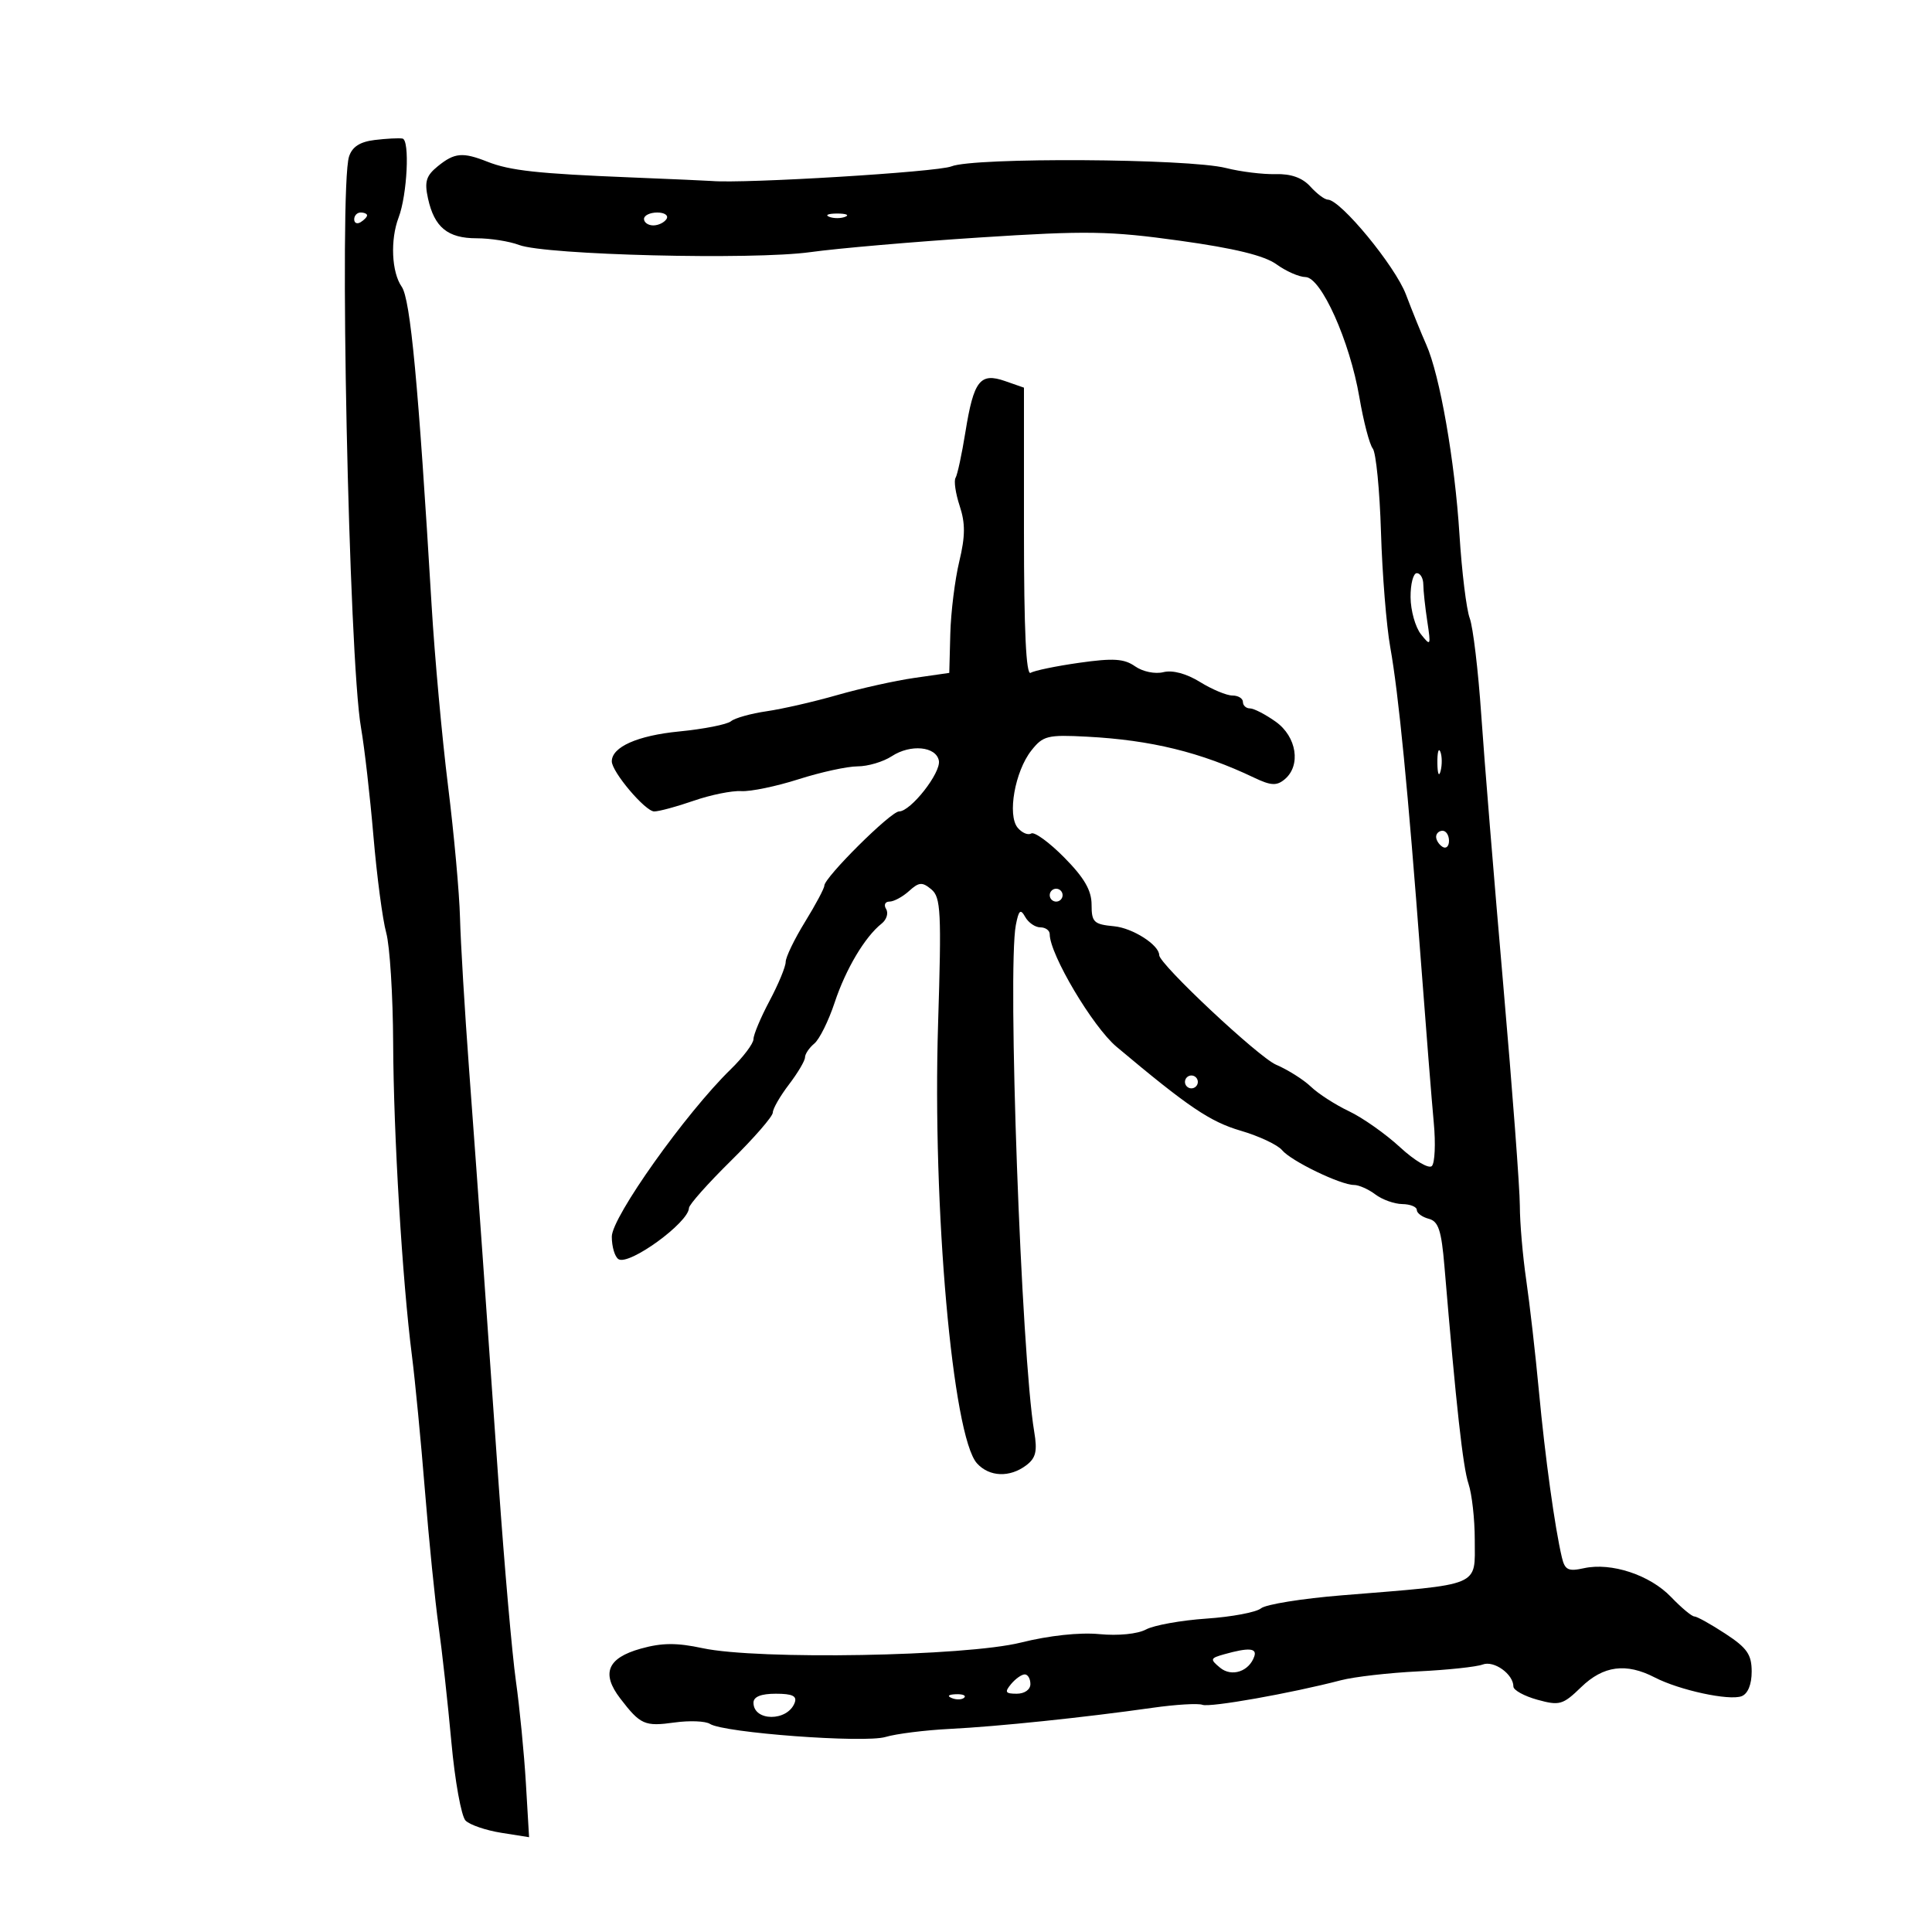 <svg xmlns="http://www.w3.org/2000/svg" width="300" height="300" viewBox="0 0 300 300" version="1.1">
	<path d="M 58.200 21.736 C 55.892 22.014, 54.688 22.791, 54.196 24.317 C 52.630 29.181, 54.162 102.164, 56.058 113 C 56.588 116.025, 57.456 123.602, 57.987 129.837 C 58.519 136.072, 59.412 142.822, 59.971 144.837 C 60.531 146.852, 61.016 154.575, 61.049 162 C 61.112 176.251, 62.466 198.776, 63.963 210.500 C 64.455 214.350, 65.366 223.800, 65.987 231.500 C 66.609 239.200, 67.560 248.650, 68.102 252.500 C 68.644 256.350, 69.538 264.450, 70.089 270.500 C 70.640 276.550, 71.633 282.042, 72.296 282.704 C 72.958 283.366, 75.447 284.216, 77.827 284.594 L 82.155 285.280 81.659 276.890 C 81.386 272.276, 80.687 265.125, 80.105 261 C 79.524 256.875, 78.321 243.150, 77.432 230.500 C 76.543 217.850, 75.421 201.875, 74.938 195 C 74.455 188.125, 73.509 175.075, 72.835 166 C 72.161 156.925, 71.529 146.350, 71.429 142.500 C 71.330 138.650, 70.492 129.425, 69.567 122 C 68.643 114.575, 67.496 101.975, 67.020 94 C 64.965 59.615, 63.732 46.461, 62.379 44.527 C 60.804 42.275, 60.578 37.239, 61.897 33.771 C 63.235 30.251, 63.655 21.723, 62.500 21.516 C 61.950 21.418, 60.015 21.516, 58.200 21.736 M 67.989 25.808 C 66.168 27.282, 65.886 28.206, 66.460 30.818 C 67.444 35.299, 69.521 37, 74.006 37 C 76.131 37, 79.099 37.467, 80.600 38.038 C 84.712 39.601, 116.916 40.393, 125.838 39.150 C 130.052 38.563, 141.911 37.538, 152.192 36.873 C 168.740 35.802, 172.296 35.860, 183.192 37.374 C 191.720 38.560, 196.332 39.687, 198.210 41.043 C 199.700 42.119, 201.725 43.010, 202.710 43.022 C 205.149 43.051, 209.592 52.954, 211.082 61.684 C 211.722 65.433, 212.658 69.018, 213.163 69.650 C 213.667 70.283, 214.241 76.133, 214.439 82.650 C 214.637 89.168, 215.285 97.200, 215.878 100.500 C 217.171 107.697, 218.637 122.695, 220.618 149 C 221.426 159.725, 222.335 171.135, 222.638 174.356 C 222.940 177.577, 222.805 180.595, 222.337 181.063 C 221.868 181.532, 219.652 180.223, 217.407 178.149 C 215.164 176.078, 211.595 173.561, 209.477 172.556 C 207.358 171.550, 204.696 169.836, 203.562 168.746 C 202.428 167.657, 199.991 166.117, 198.146 165.326 C 195.412 164.152, 180 149.701, 180 148.311 C 180 146.736, 175.887 144.105, 173 143.831 C 169.845 143.533, 169.500 143.202, 169.500 140.476 C 169.500 138.261, 168.366 136.302, 165.262 133.159 C 162.932 130.798, 160.620 129.117, 160.126 129.422 C 159.631 129.728, 158.683 129.323, 158.020 128.524 C 156.396 126.567, 157.597 119.782, 160.140 116.550 C 161.957 114.239, 162.644 114.068, 168.807 114.393 C 178.751 114.916, 186.464 116.808, 194.724 120.749 C 197.344 121.999, 198.235 122.050, 199.474 121.021 C 202.054 118.880, 201.363 114.395, 198.096 112.068 C 196.498 110.931, 194.698 110, 194.096 110 C 193.493 110, 193 109.550, 193 109 C 193 108.450, 192.266 108, 191.368 108 C 190.470 108, 188.207 107.055, 186.337 105.899 C 184.226 104.595, 182.072 104.016, 180.653 104.372 C 179.365 104.695, 177.446 104.300, 176.256 103.467 C 174.555 102.275, 172.873 102.168, 167.607 102.914 C 164.011 103.423, 160.603 104.127, 160.034 104.479 C 159.334 104.912, 159 97.875, 159 82.657 L 159 60.196 156.061 59.171 C 152.184 57.820, 151.197 59.088, 149.910 67.077 C 149.354 70.529, 148.665 73.733, 148.379 74.196 C 148.092 74.660, 148.380 76.623, 149.019 78.558 C 149.911 81.262, 149.896 83.265, 148.953 87.197 C 148.277 90.013, 147.652 95.055, 147.563 98.401 L 147.402 104.487 141.979 105.267 C 138.997 105.696, 133.619 106.891, 130.028 107.922 C 126.438 108.953, 121.497 110.087, 119.050 110.442 C 116.602 110.797, 114.107 111.496, 113.506 111.995 C 112.905 112.494, 109.283 113.208, 105.457 113.582 C 99 114.213, 95 115.987, 95 118.222 C 95 119.855, 100.201 126, 101.584 126 C 102.324 126, 105.083 125.253, 107.715 124.339 C 110.347 123.426, 113.672 122.753, 115.105 122.844 C 116.537 122.935, 120.533 122.107, 123.985 121.005 C 127.437 119.902, 131.568 119, 133.165 119 C 134.763 119, 137.154 118.290, 138.477 117.423 C 141.388 115.516, 145.364 115.893, 145.787 118.117 C 146.142 119.979, 141.420 126, 139.604 126 C 138.318 126, 128 136.253, 128 137.531 C 128 137.942, 126.650 140.473, 125 143.154 C 123.350 145.836, 122 148.631, 122 149.366 C 122 150.101, 120.875 152.818, 119.500 155.404 C 118.125 157.990, 117 160.666, 117 161.351 C 117 162.036, 115.406 164.150, 113.458 166.048 C 106.477 172.851, 95 189.001, 95 192.021 C 95 193.595, 95.470 195.172, 96.044 195.527 C 97.702 196.552, 106.941 189.835, 106.983 187.574 C 106.992 187.064, 109.925 183.765, 113.500 180.243 C 117.075 176.720, 120 173.354, 120 172.763 C 120 172.172, 121.125 170.214, 122.500 168.411 C 123.875 166.608, 125 164.709, 125 164.189 C 125 163.670, 125.650 162.705, 126.445 162.045 C 127.240 161.386, 128.662 158.518, 129.605 155.673 C 131.331 150.465, 134.306 145.467, 136.903 143.413 C 137.674 142.803, 137.985 141.785, 137.594 141.152 C 137.202 140.518, 137.436 140, 138.112 140 C 138.789 140, 140.157 139.263, 141.153 138.362 C 142.700 136.961, 143.202 136.923, 144.618 138.098 C 146.095 139.324, 146.208 141.576, 145.665 158.986 C 144.774 187.518, 147.918 223.042, 151.704 227.226 C 153.622 229.345, 156.798 229.468, 159.366 227.523 C 160.852 226.397, 161.101 225.337, 160.591 222.305 C 158.579 210.365, 156.410 150.501, 157.740 143.638 C 158.192 141.307, 158.462 141.075, 159.197 142.388 C 159.693 143.274, 160.752 144, 161.550 144 C 162.347 144, 163 144.478, 163 145.063 C 163 148.185, 169.679 159.438, 173.372 162.539 C 184.513 171.894, 187.900 174.183, 192.666 175.580 C 195.508 176.412, 198.394 177.770, 199.080 178.596 C 200.482 180.286, 208.162 184, 210.254 184 C 211.004 184, 212.491 184.661, 213.559 185.468 C 214.626 186.276, 216.512 186.951, 217.750 186.968 C 218.988 186.986, 220 187.398, 220 187.883 C 220 188.369, 220.835 188.985, 221.856 189.252 C 223.360 189.645, 223.822 191.043, 224.291 196.619 C 226.122 218.414, 227.163 227.819, 228.028 230.399 C 228.563 231.994, 229 235.901, 229 239.082 C 229 246.475, 230.271 245.944, 208.325 247.724 C 202.179 248.223, 196.548 249.130, 195.812 249.741 C 195.076 250.352, 191.264 251.069, 187.339 251.336 C 183.415 251.602, 179.193 252.362, 177.956 253.023 C 176.642 253.727, 173.630 254.027, 170.702 253.745 C 167.652 253.452, 162.895 253.964, 158.528 255.056 C 149.946 257.200, 117.679 257.768, 109.089 255.926 C 105.071 255.064, 102.778 255.082, 99.494 256.002 C 94.309 257.453, 93.325 259.845, 96.312 263.738 C 99.445 267.822, 100.101 268.112, 104.747 267.467 C 107.083 267.143, 109.558 267.243, 110.247 267.689 C 112.385 269.073, 134.232 270.698, 137.500 269.716 C 139.150 269.221, 143.650 268.657, 147.500 268.463 C 154.959 268.088, 168.342 266.694, 179 265.181 C 182.575 264.674, 186.045 264.467, 186.711 264.722 C 187.874 265.166, 200.450 262.936, 208.222 260.908 C 210.269 260.374, 215.671 259.754, 220.226 259.531 C 224.781 259.309, 229.282 258.829, 230.228 258.466 C 231.977 257.795, 235 259.958, 235 261.882 C 235 262.445, 236.675 263.368, 238.722 263.934 C 242.162 264.884, 242.678 264.735, 245.520 261.981 C 248.964 258.642, 252.504 258.175, 256.948 260.473 C 260.779 262.454, 268.515 264.123, 270.441 263.384 C 271.406 263.014, 272 261.560, 272 259.571 C 272 256.911, 271.293 255.893, 267.910 253.678 C 265.661 252.205, 263.495 251, 263.097 251 C 262.700 251, 261.074 249.643, 259.485 247.984 C 256.203 244.558, 250.207 242.576, 245.953 243.510 C 243.511 244.047, 242.991 243.790, 242.525 241.821 C 241.430 237.190, 239.923 226.274, 238.960 216 C 238.419 210.225, 237.532 202.454, 236.988 198.731 C 236.445 195.009, 236 189.831, 236 187.226 C 236 184.621, 234.843 169.217, 233.429 152.995 C 232.016 136.773, 230.476 117.875, 230.007 111 C 229.539 104.125, 228.734 97.375, 228.219 96 C 227.704 94.625, 226.986 88.775, 226.624 83 C 225.906 71.555, 223.575 58.235, 221.463 53.500 C 220.726 51.850, 219.309 48.351, 218.312 45.724 C 216.631 41.292, 208.149 31, 206.177 31 C 205.700 31, 204.483 30.087, 203.473 28.970 C 202.234 27.602, 200.474 26.972, 198.068 27.038 C 196.106 27.092, 192.636 26.664, 190.358 26.087 C 184.519 24.609, 151.217 24.413, 147.727 25.837 C 145.582 26.712, 115.523 28.542, 110.500 28.103 C 109.950 28.055, 104.325 27.807, 98 27.551 C 83.455 26.963, 79.198 26.497, 75.685 25.111 C 71.836 23.592, 70.585 23.705, 67.989 25.808 M 55 34.059 C 55 34.641, 55.450 34.840, 56 34.500 C 56.550 34.160, 57 33.684, 57 33.441 C 57 33.198, 56.550 33, 56 33 C 55.450 33, 55 33.477, 55 34.059 M 100 34 C 100 34.550, 100.648 35, 101.441 35 C 102.234 35, 103.160 34.550, 103.500 34 C 103.840 33.450, 103.191 33, 102.059 33 C 100.927 33, 100 33.450, 100 34 M 128.750 33.662 C 129.438 33.940, 130.563 33.940, 131.250 33.662 C 131.938 33.385, 131.375 33.158, 130 33.158 C 128.625 33.158, 128.063 33.385, 128.750 33.662 M 219.032 92.750 C 219.049 94.813, 219.778 97.400, 220.652 98.500 C 222.155 100.393, 222.207 100.286, 221.631 96.500 C 221.296 94.300, 221.017 91.713, 221.011 90.750 C 221.005 89.787, 220.550 89, 220 89 C 219.450 89, 219.014 90.688, 219.032 92.750 M 223.195 118.500 C 223.215 120.150, 223.439 120.704, 223.693 119.731 C 223.947 118.758, 223.930 117.408, 223.656 116.731 C 223.382 116.054, 223.175 116.850, 223.195 118.500 M 223 129.941 C 223 130.459, 223.450 131.160, 224 131.500 C 224.550 131.840, 225 131.416, 225 130.559 C 225 129.702, 224.550 129, 224 129 C 223.450 129, 223 129.423, 223 129.941 M 163 139 C 163 139.550, 163.450 140, 164 140 C 164.550 140, 165 139.550, 165 139 C 165 138.450, 164.550 138, 164 138 C 163.450 138, 163 138.450, 163 139 M 184 168 C 184 168.550, 184.450 169, 185 169 C 185.550 169, 186 168.550, 186 168 C 186 167.450, 185.550 167, 185 167 C 184.450 167, 184 167.450, 184 168 M 190.117 256.867 C 187.905 257.487, 187.858 257.637, 189.451 258.959 C 191.257 260.459, 193.985 259.546, 194.774 257.179 C 195.198 255.905, 193.867 255.816, 190.117 256.867 M 157 261.500 C 155.960 262.753, 156.104 263, 157.878 263 C 159.098 263, 160 262.362, 160 261.500 C 160 260.675, 159.605 260, 159.122 260 C 158.640 260, 157.685 260.675, 157 261.500 M 117 264.393 C 117 267.319, 122.271 267.343, 123.391 264.423 C 123.799 263.361, 123.057 263, 120.469 263 C 118.170 263, 117 263.470, 117 264.393 M 147.813 263.683 C 148.534 263.972, 149.397 263.936, 149.729 263.604 C 150.061 263.272, 149.471 263.036, 148.417 263.079 C 147.252 263.127, 147.015 263.364, 147.813 263.683" stroke="none" fill="black" fill-rule="evenodd"/>
</svg>